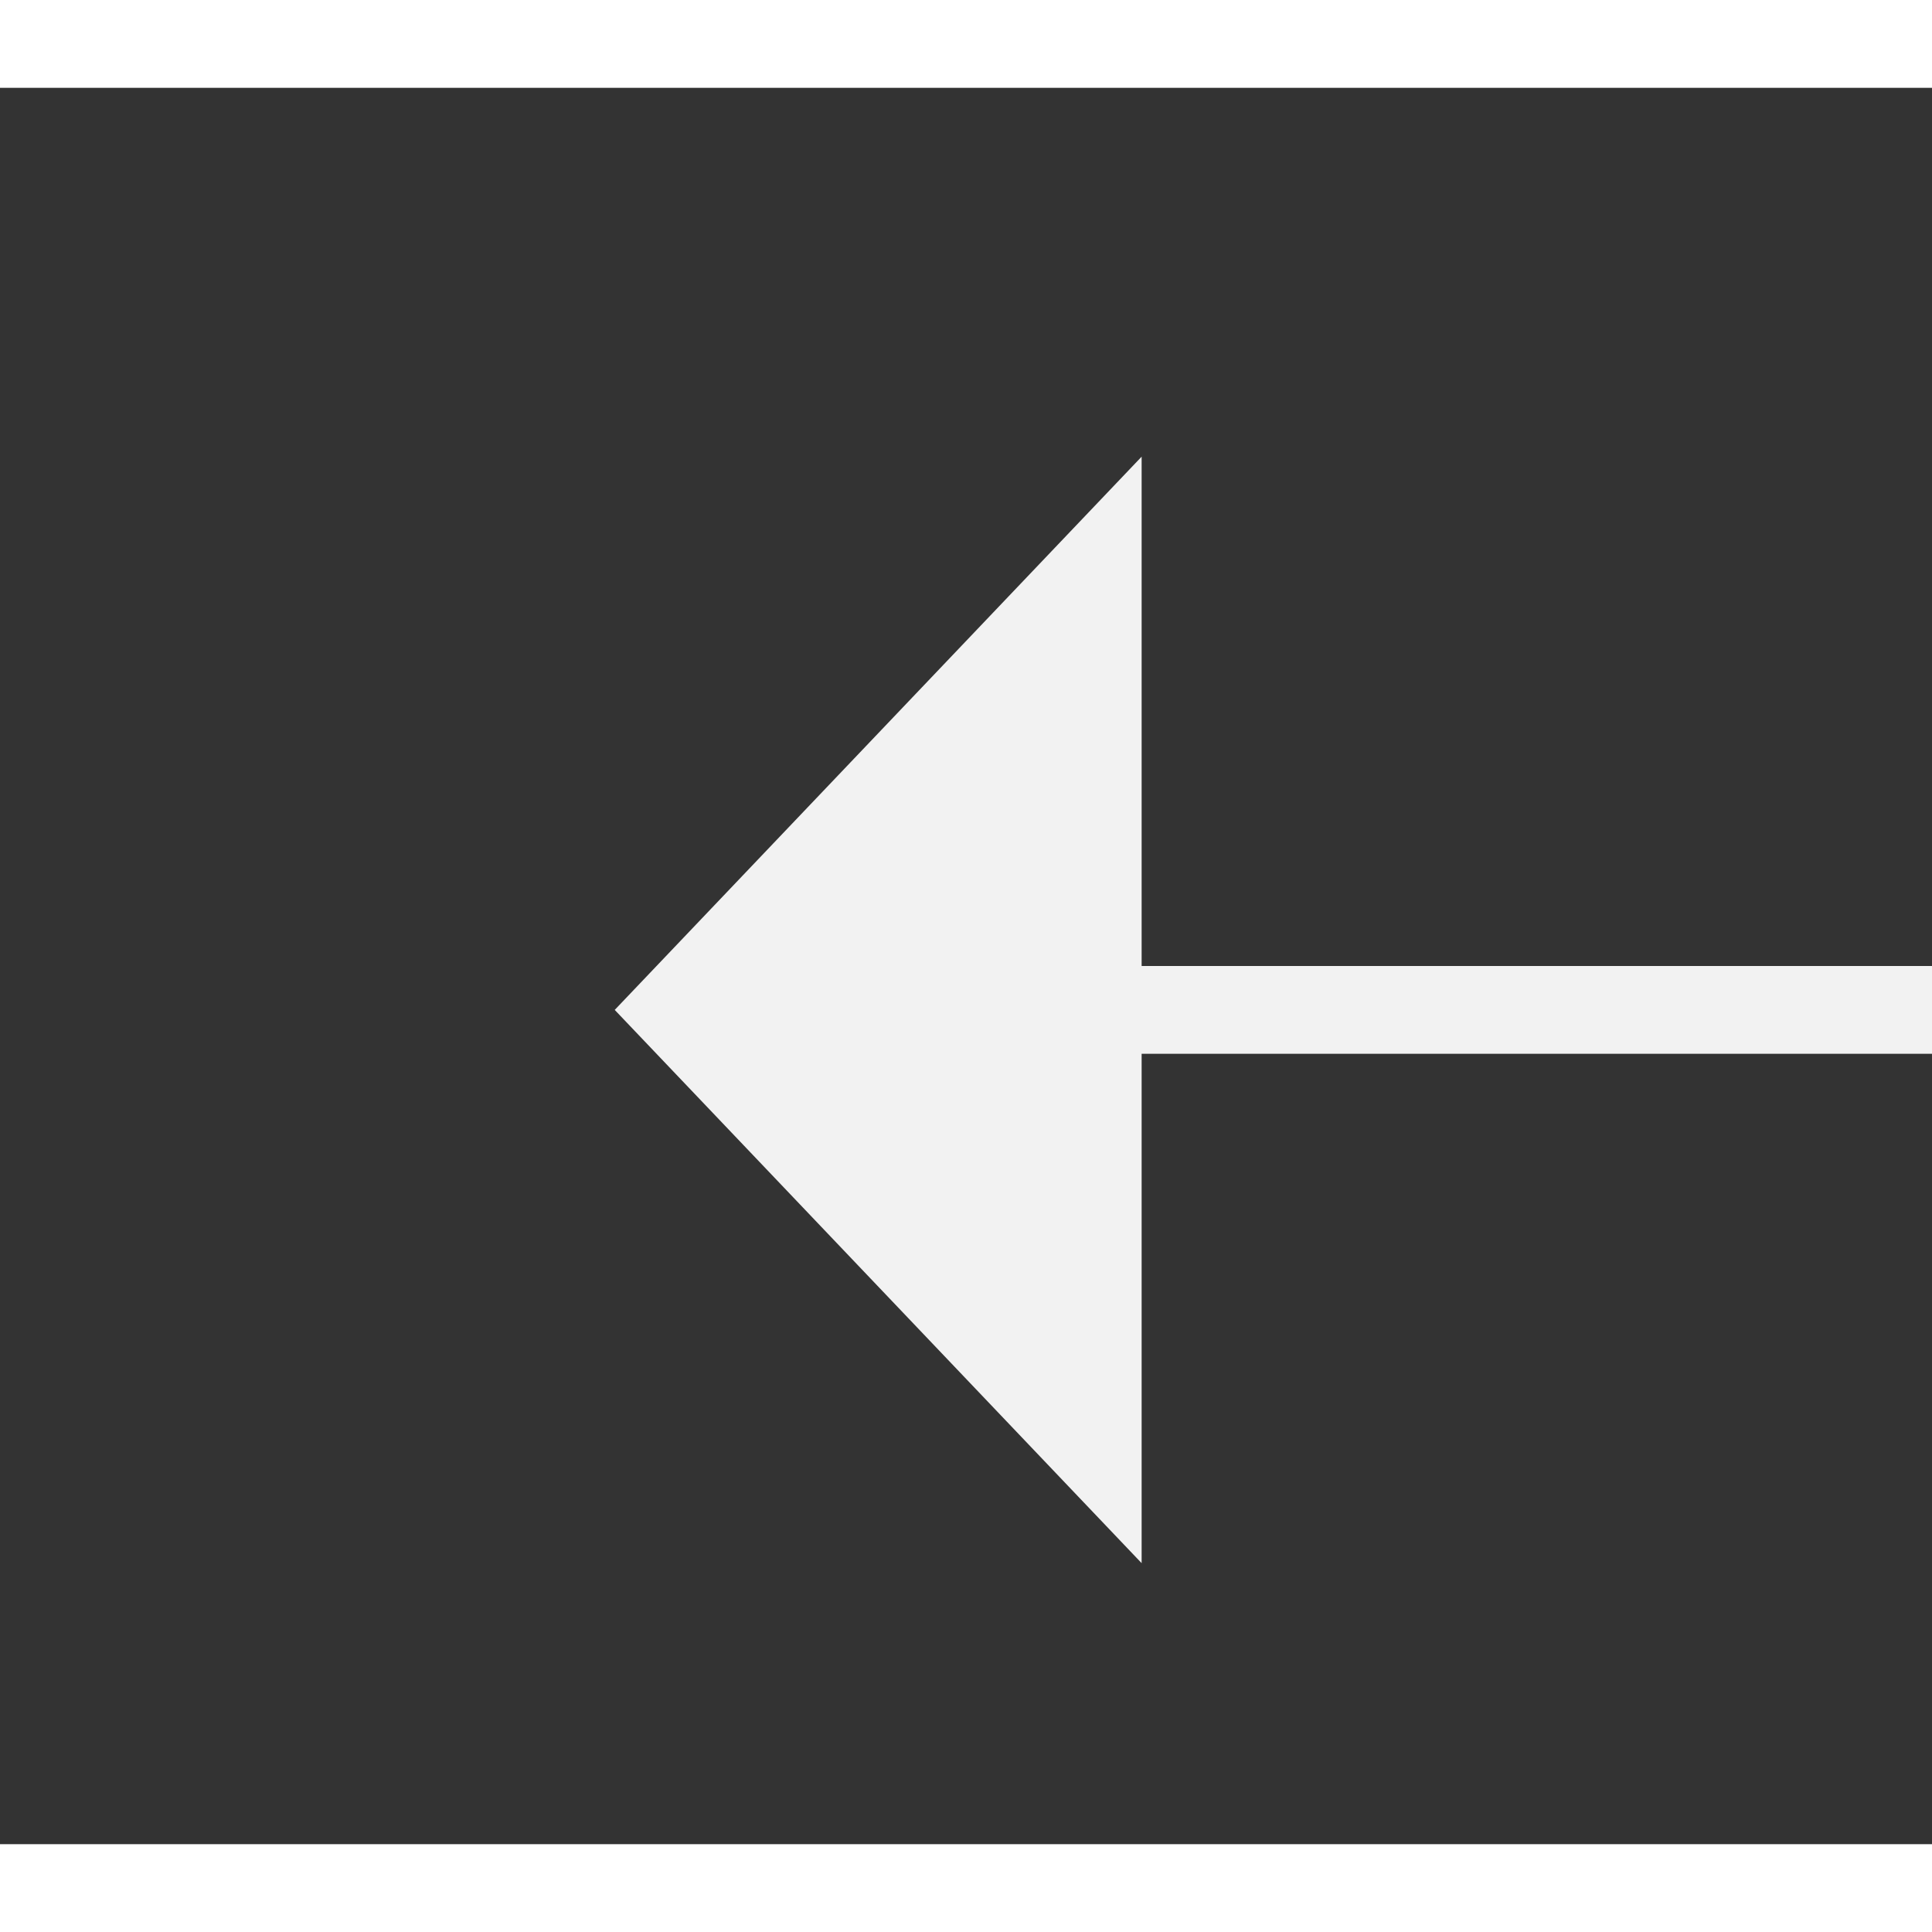 ﻿<?xml version="1.0" encoding="utf-8"?>
<svg version="1.1" xmlns:xlink="http://www.w3.org/1999/xlink" width="22px" height="22px" preserveAspectRatio="xMinYMid meet" viewBox="450 5615  22 20" xmlns="http://www.w3.org/2000/svg">
  <rect x="450" y="5615" width="22" height="20" fill="#333333" stroke="none"/>
  <g transform="matrix(0 -1 1 0 -5164 6086 )">
    <path d="M 454.2 5651  L 460.5 5657  L 466.8 5651  L 454.2 5651  Z " fill-rule="nonzero" fill="#f2f2f2" stroke="none" transform="matrix(-1 1.22460635382238E-16 -1.22460635382238E-16 -1 921 11278 )" />
    <path d="M 460.5 5621  L 460.5 5652  " stroke-width="1" stroke="#f2f2f2" fill="none" transform="matrix(-1 1.22460635382238E-16 -1.22460635382238E-16 -1 921 11278 )" />
  </g>
</svg>